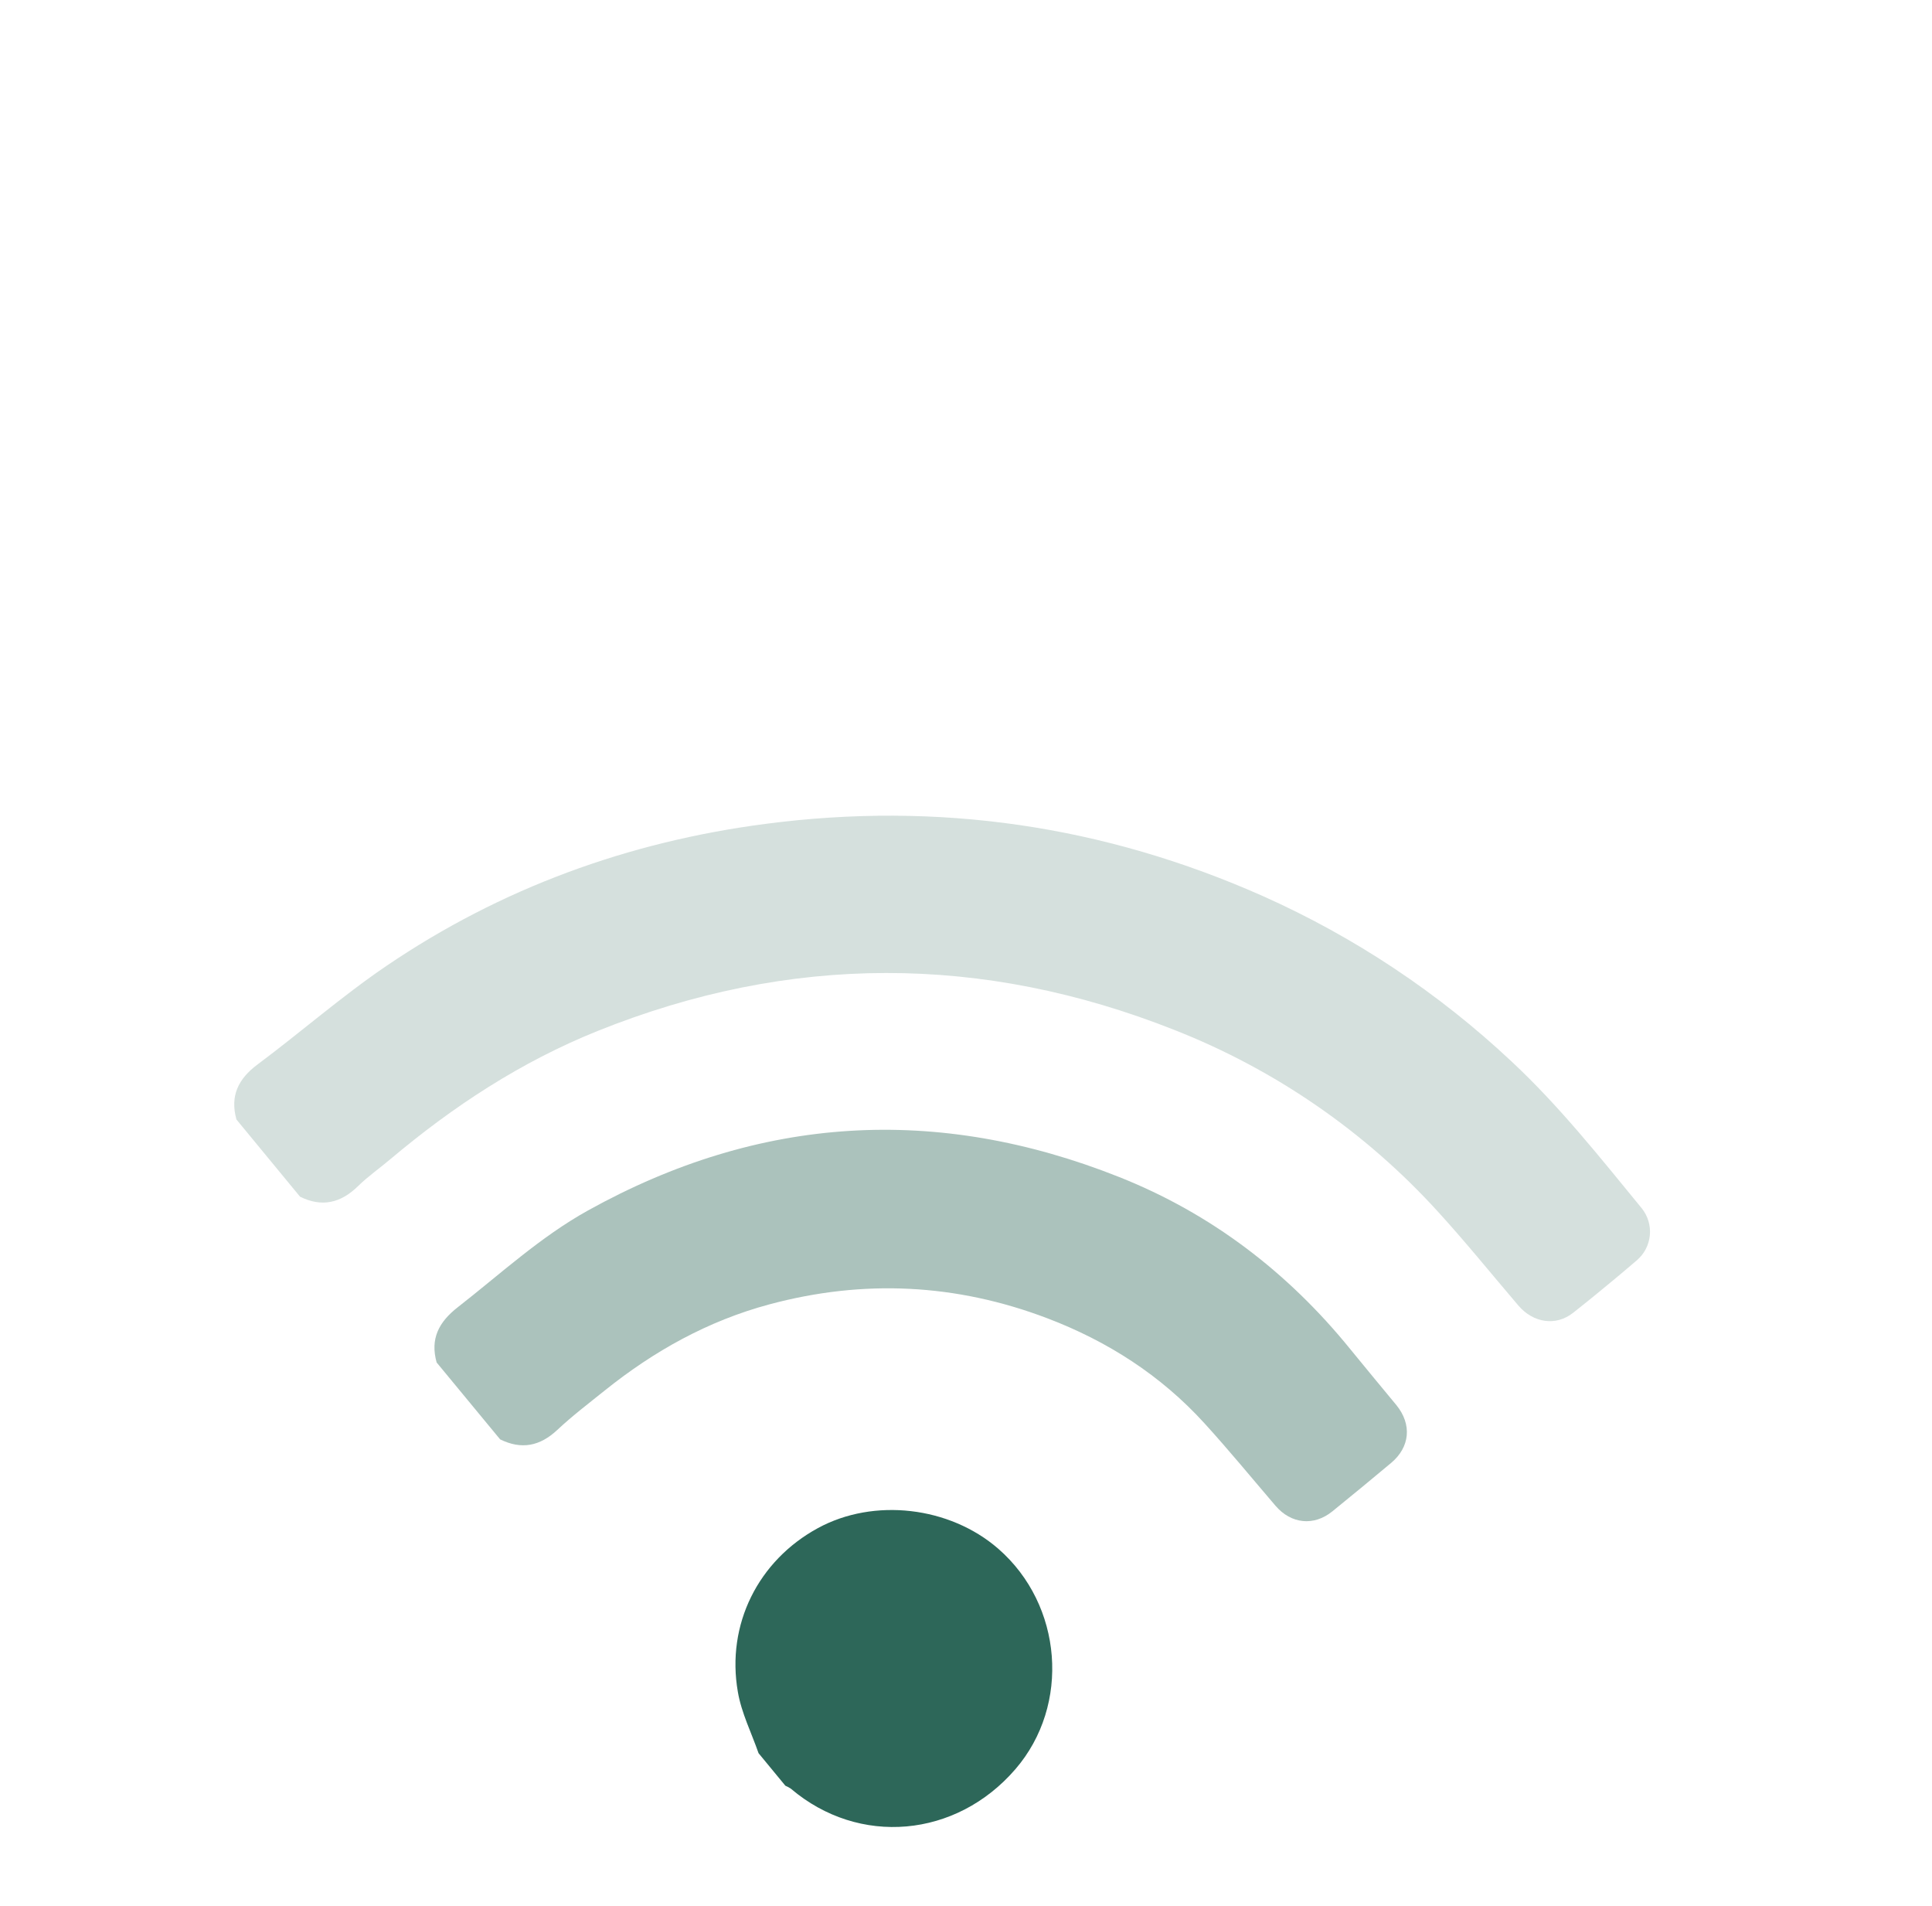 <svg width="73" height="72" viewBox="0 0 73 72" fill="none" xmlns="http://www.w3.org/2000/svg">
<g clip-path="url(#clip0_6667_11910)">
<path d="M8.934 42.294C8.686 41.401 9.002 40.757 9.736 40.211C11.376 38.988 12.921 37.631 14.61 36.485C18.938 33.55 23.741 31.802 28.921 31.126C35.442 30.272 41.713 31.183 47.733 33.86C51.184 35.402 54.352 37.51 57.108 40.096C58.928 41.793 60.462 43.734 62.032 45.647C62.263 45.934 62.373 46.299 62.339 46.666C62.305 47.033 62.129 47.372 61.849 47.612C61.06 48.289 60.258 48.95 59.441 49.596C58.792 50.11 57.935 49.983 57.371 49.322C56.364 48.142 55.388 46.933 54.343 45.788C51.594 42.762 48.185 40.41 44.38 38.913C37.119 36.036 29.838 36.034 22.579 38.95C19.691 40.111 17.119 41.796 14.746 43.796C14.342 44.137 13.904 44.443 13.525 44.814C12.87 45.454 12.158 45.619 11.33 45.207L8.934 42.294Z" fill="#2D6759" fill-opacity="0.2"/>
<path opacity="0.4" d="M16.498 51.473C16.249 50.579 16.577 49.948 17.297 49.386C18.91 48.128 20.415 46.731 22.218 45.73C28.707 42.127 35.411 41.736 42.282 44.465C45.76 45.845 48.668 48.066 51.03 50.982C51.602 51.687 52.185 52.384 52.763 53.085C53.356 53.815 53.278 54.671 52.561 55.27C51.827 55.885 51.088 56.494 50.343 57.098C49.642 57.666 48.785 57.575 48.194 56.886C47.304 55.846 46.434 54.785 45.512 53.773C43.863 51.96 41.846 50.667 39.566 49.801C36.129 48.496 32.63 48.321 29.067 49.279C26.749 49.902 24.708 51.041 22.849 52.533C22.244 53.019 21.622 53.491 21.058 54.021C20.398 54.639 19.702 54.774 18.897 54.378L16.498 51.473Z" fill="#2D6759"/>
<path d="M28.662 66.235C28.394 65.464 28.014 64.71 27.88 63.92C27.434 61.368 28.653 58.954 30.909 57.728C33.019 56.581 35.879 56.91 37.719 58.51C40.158 60.633 40.454 64.416 38.37 66.834C36.126 69.439 32.454 69.76 29.885 67.577C29.819 67.531 29.748 67.493 29.673 67.462L28.662 66.235Z" fill="#2D6759"/>
</g>
<defs>
<clipPath id="clip0_6667_11910">
<rect width="50.751" height="50.751" fill="white" transform="translate(0.678 32.275) rotate(-39.49)"/>
</clipPath>
</defs>
</svg>
